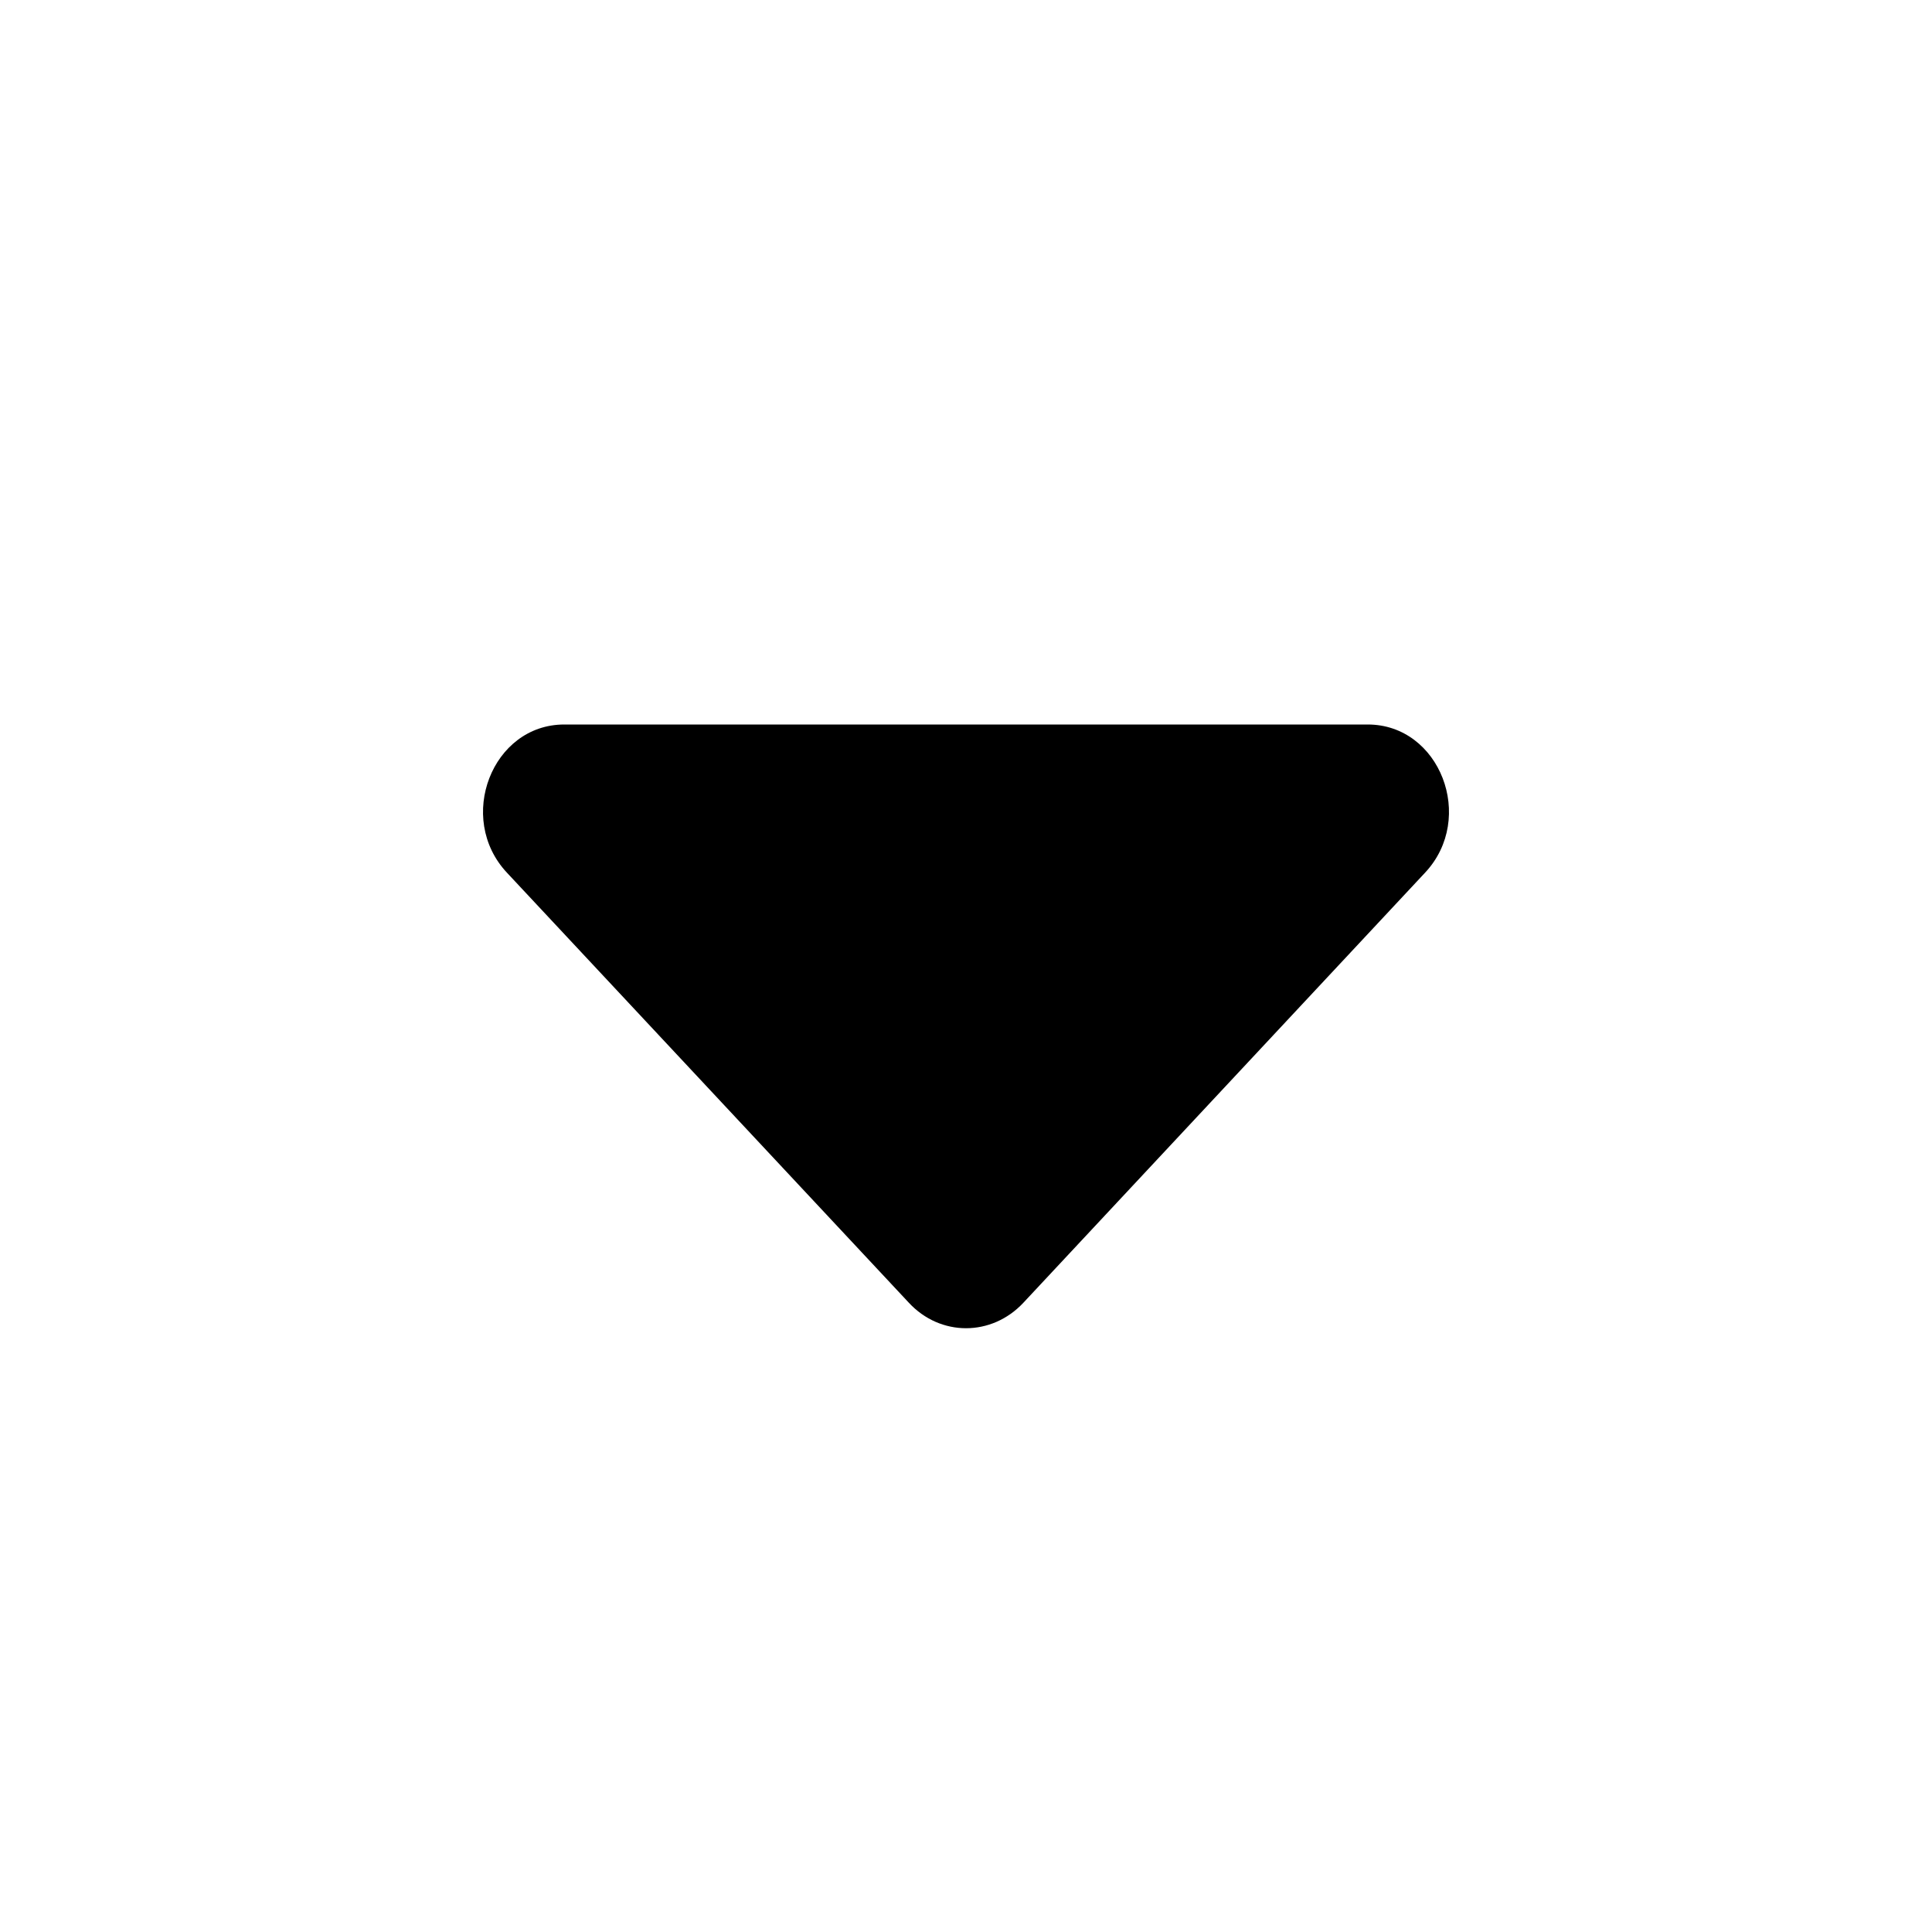 <svg xmlns="http://www.w3.org/2000/svg" xmlns:xlink="http://www.w3.org/1999/xlink" width="16" height="16" version="1.1" viewBox="0 0 16 16"><g id="CaretDown-Copy" fill="none" fill-rule="evenodd" stroke="none" stroke-width="1"><path id="Path" fill="#000" d="M4.673,6 L11.327,6 C11.925,6 12.225,6.775 11.802,7.227 L8.475,10.789 C8.212,11.07 7.788,11.07 7.527,10.789 L4.198,7.227 C3.775,6.775 4.075,6 4.673,6 Z"/></g></svg>